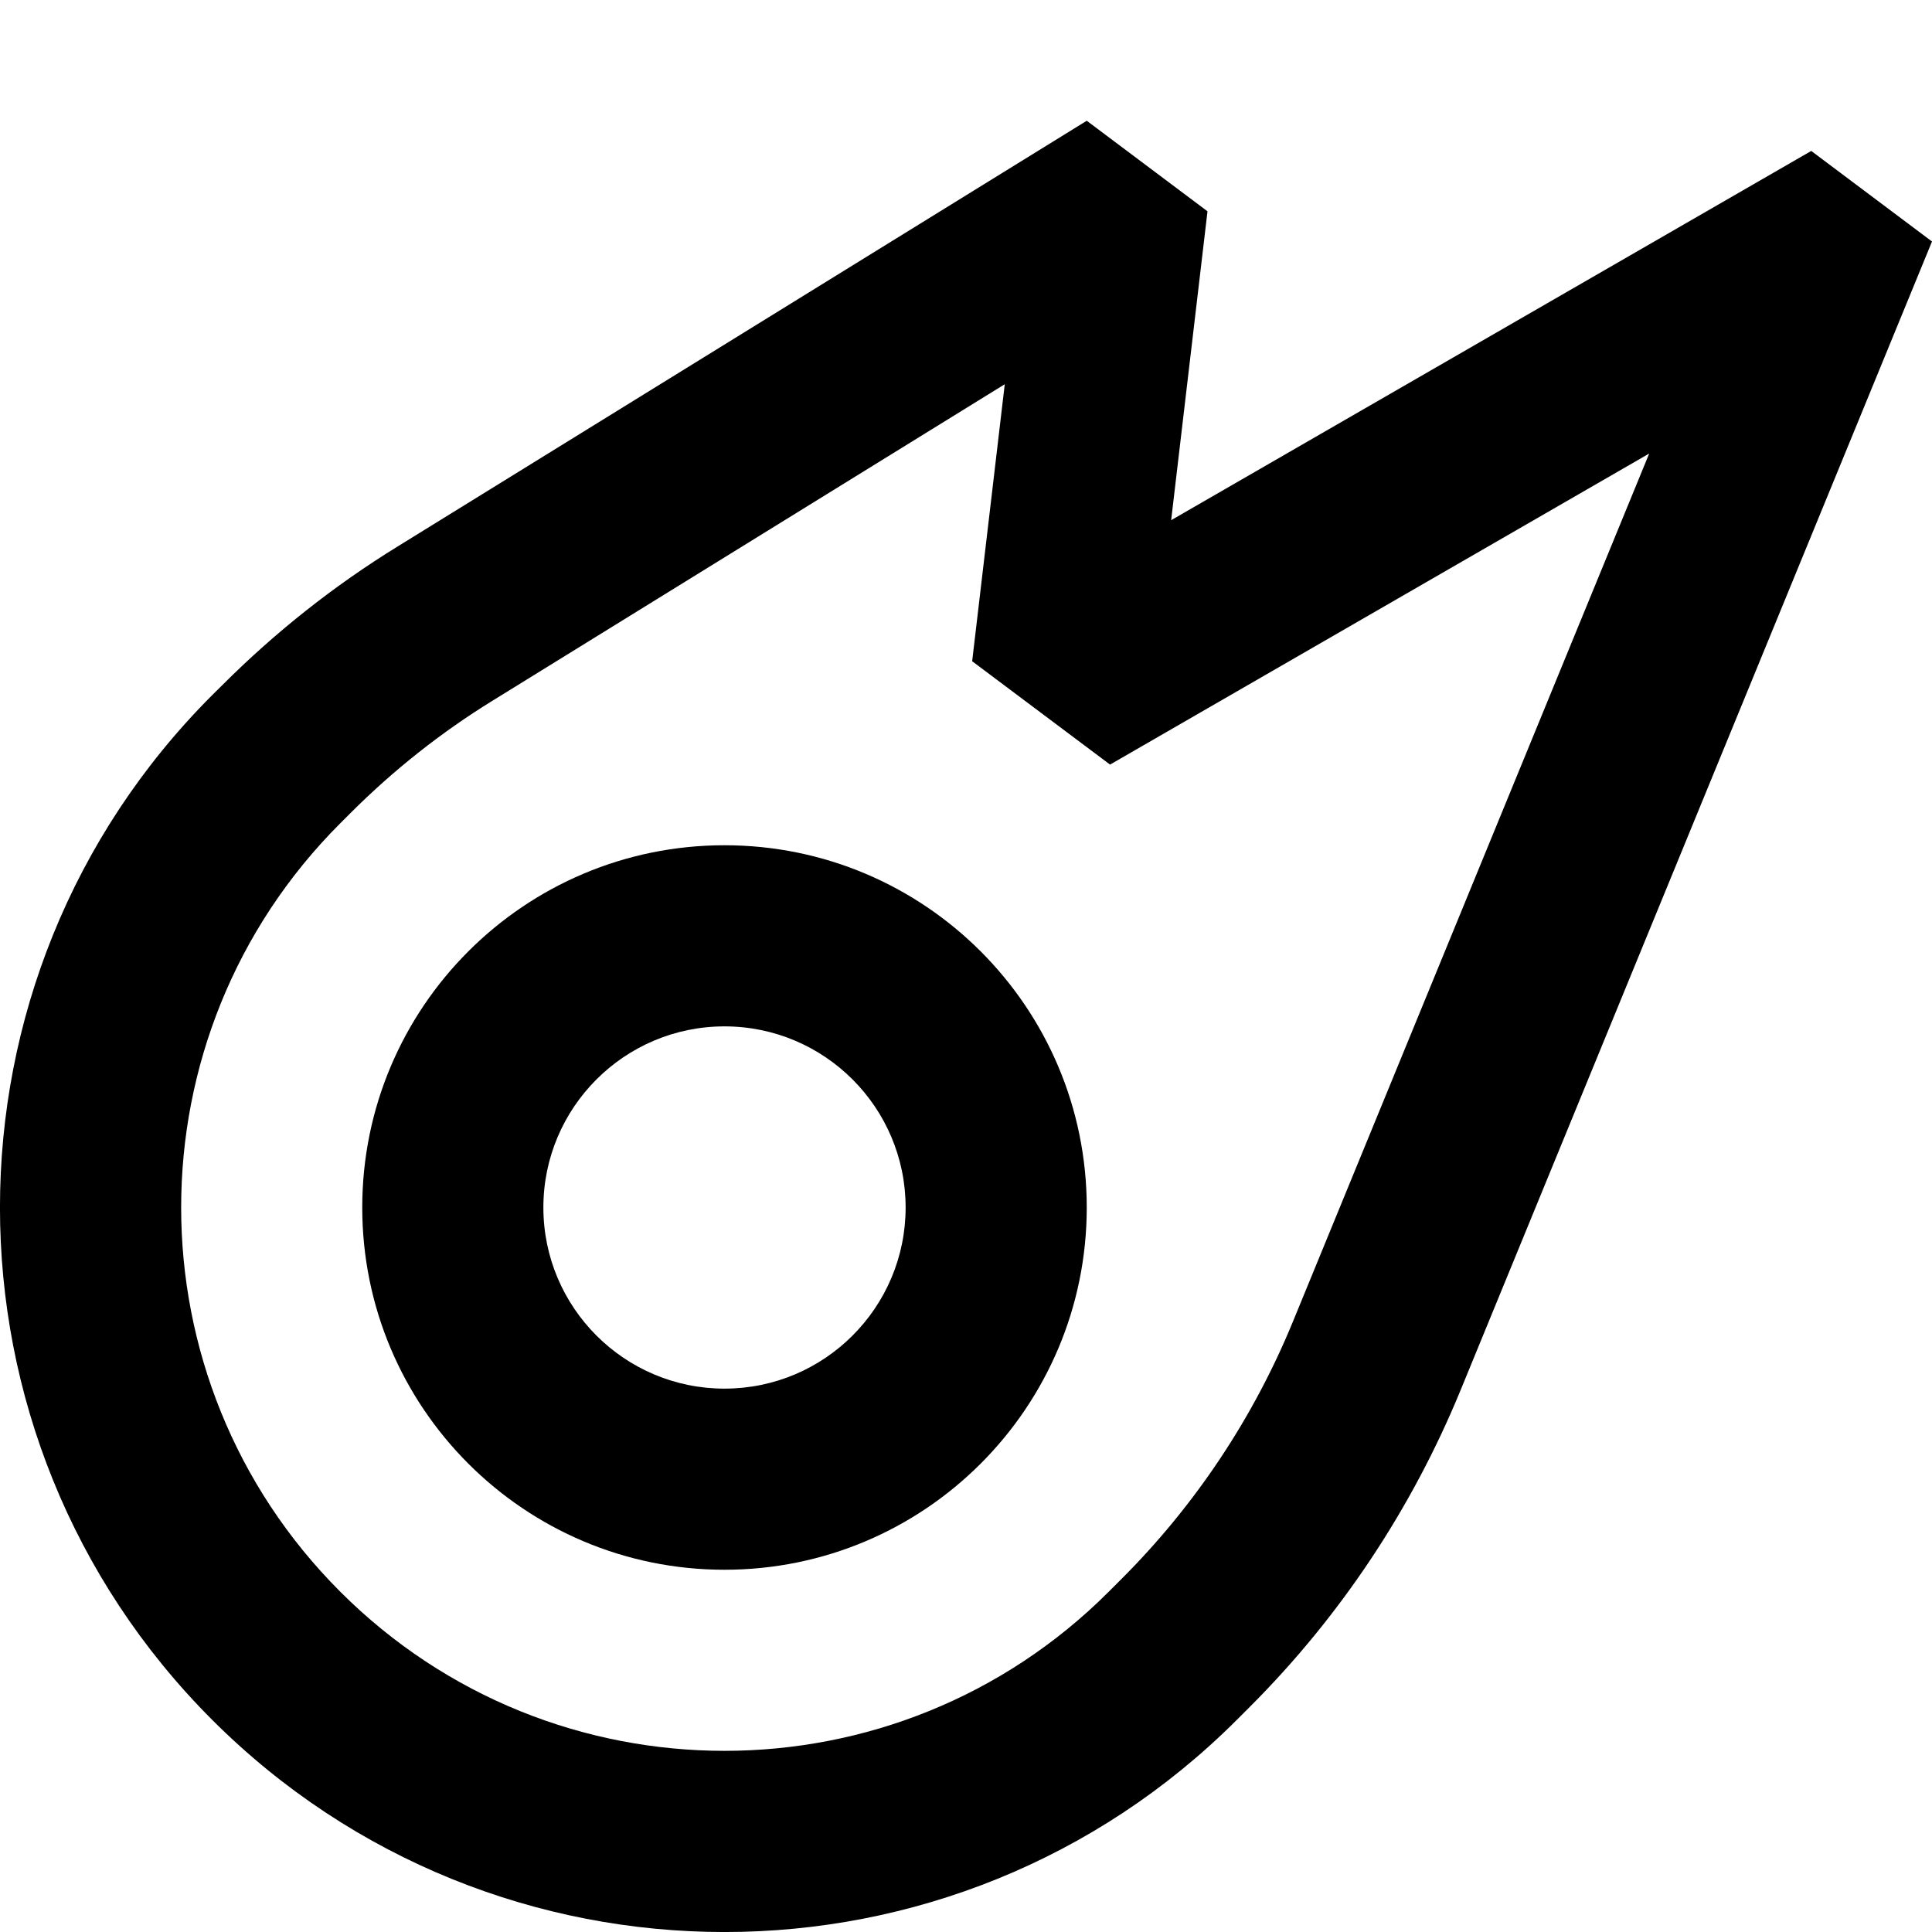 <svg width="16" height="16" viewBox="0 0 16 16" fill="none" xmlns="http://www.w3.org/2000/svg">
<path fill-rule="evenodd" clip-rule="evenodd" d="M9 10C9 11.657 7.657 13 6 13C4.343 13 3 11.657 3 10C3 8.343 4.343 7 6 7C7.657 7 9 8.343 9 10ZM7.5 10C7.5 10.828 6.828 11.5 6 11.5C5.172 11.5 4.5 10.828 4.5 10C4.5 9.172 5.172 8.5 6 8.5C6.828 8.5 7.5 9.172 7.5 10Z" fill="black"/>
<path fill-rule="evenodd" clip-rule="evenodd" d="M10 1.75L9 1L3.294 4.525C2.766 4.85 2.279 5.236 1.841 5.674L1.757 5.757C-0.586 8.101 -0.586 11.899 1.757 14.243C4.101 16.586 7.899 16.586 10.243 14.243L10.351 14.135C11.1 13.386 11.692 12.495 12.095 11.515L16 2L15 1.25L9.699 4.308L10 1.75ZM8.321 3.182L4.082 5.801C3.653 6.065 3.257 6.379 2.901 6.735L2.818 6.818C1.061 8.575 1.061 11.425 2.818 13.182C4.575 14.939 7.425 14.939 9.182 13.182L9.29 13.074C9.898 12.466 10.38 11.742 10.707 10.946L13.658 3.756L9.193 6.332L8.051 5.476L8.321 3.182Z" fill="black"/>
</svg>
